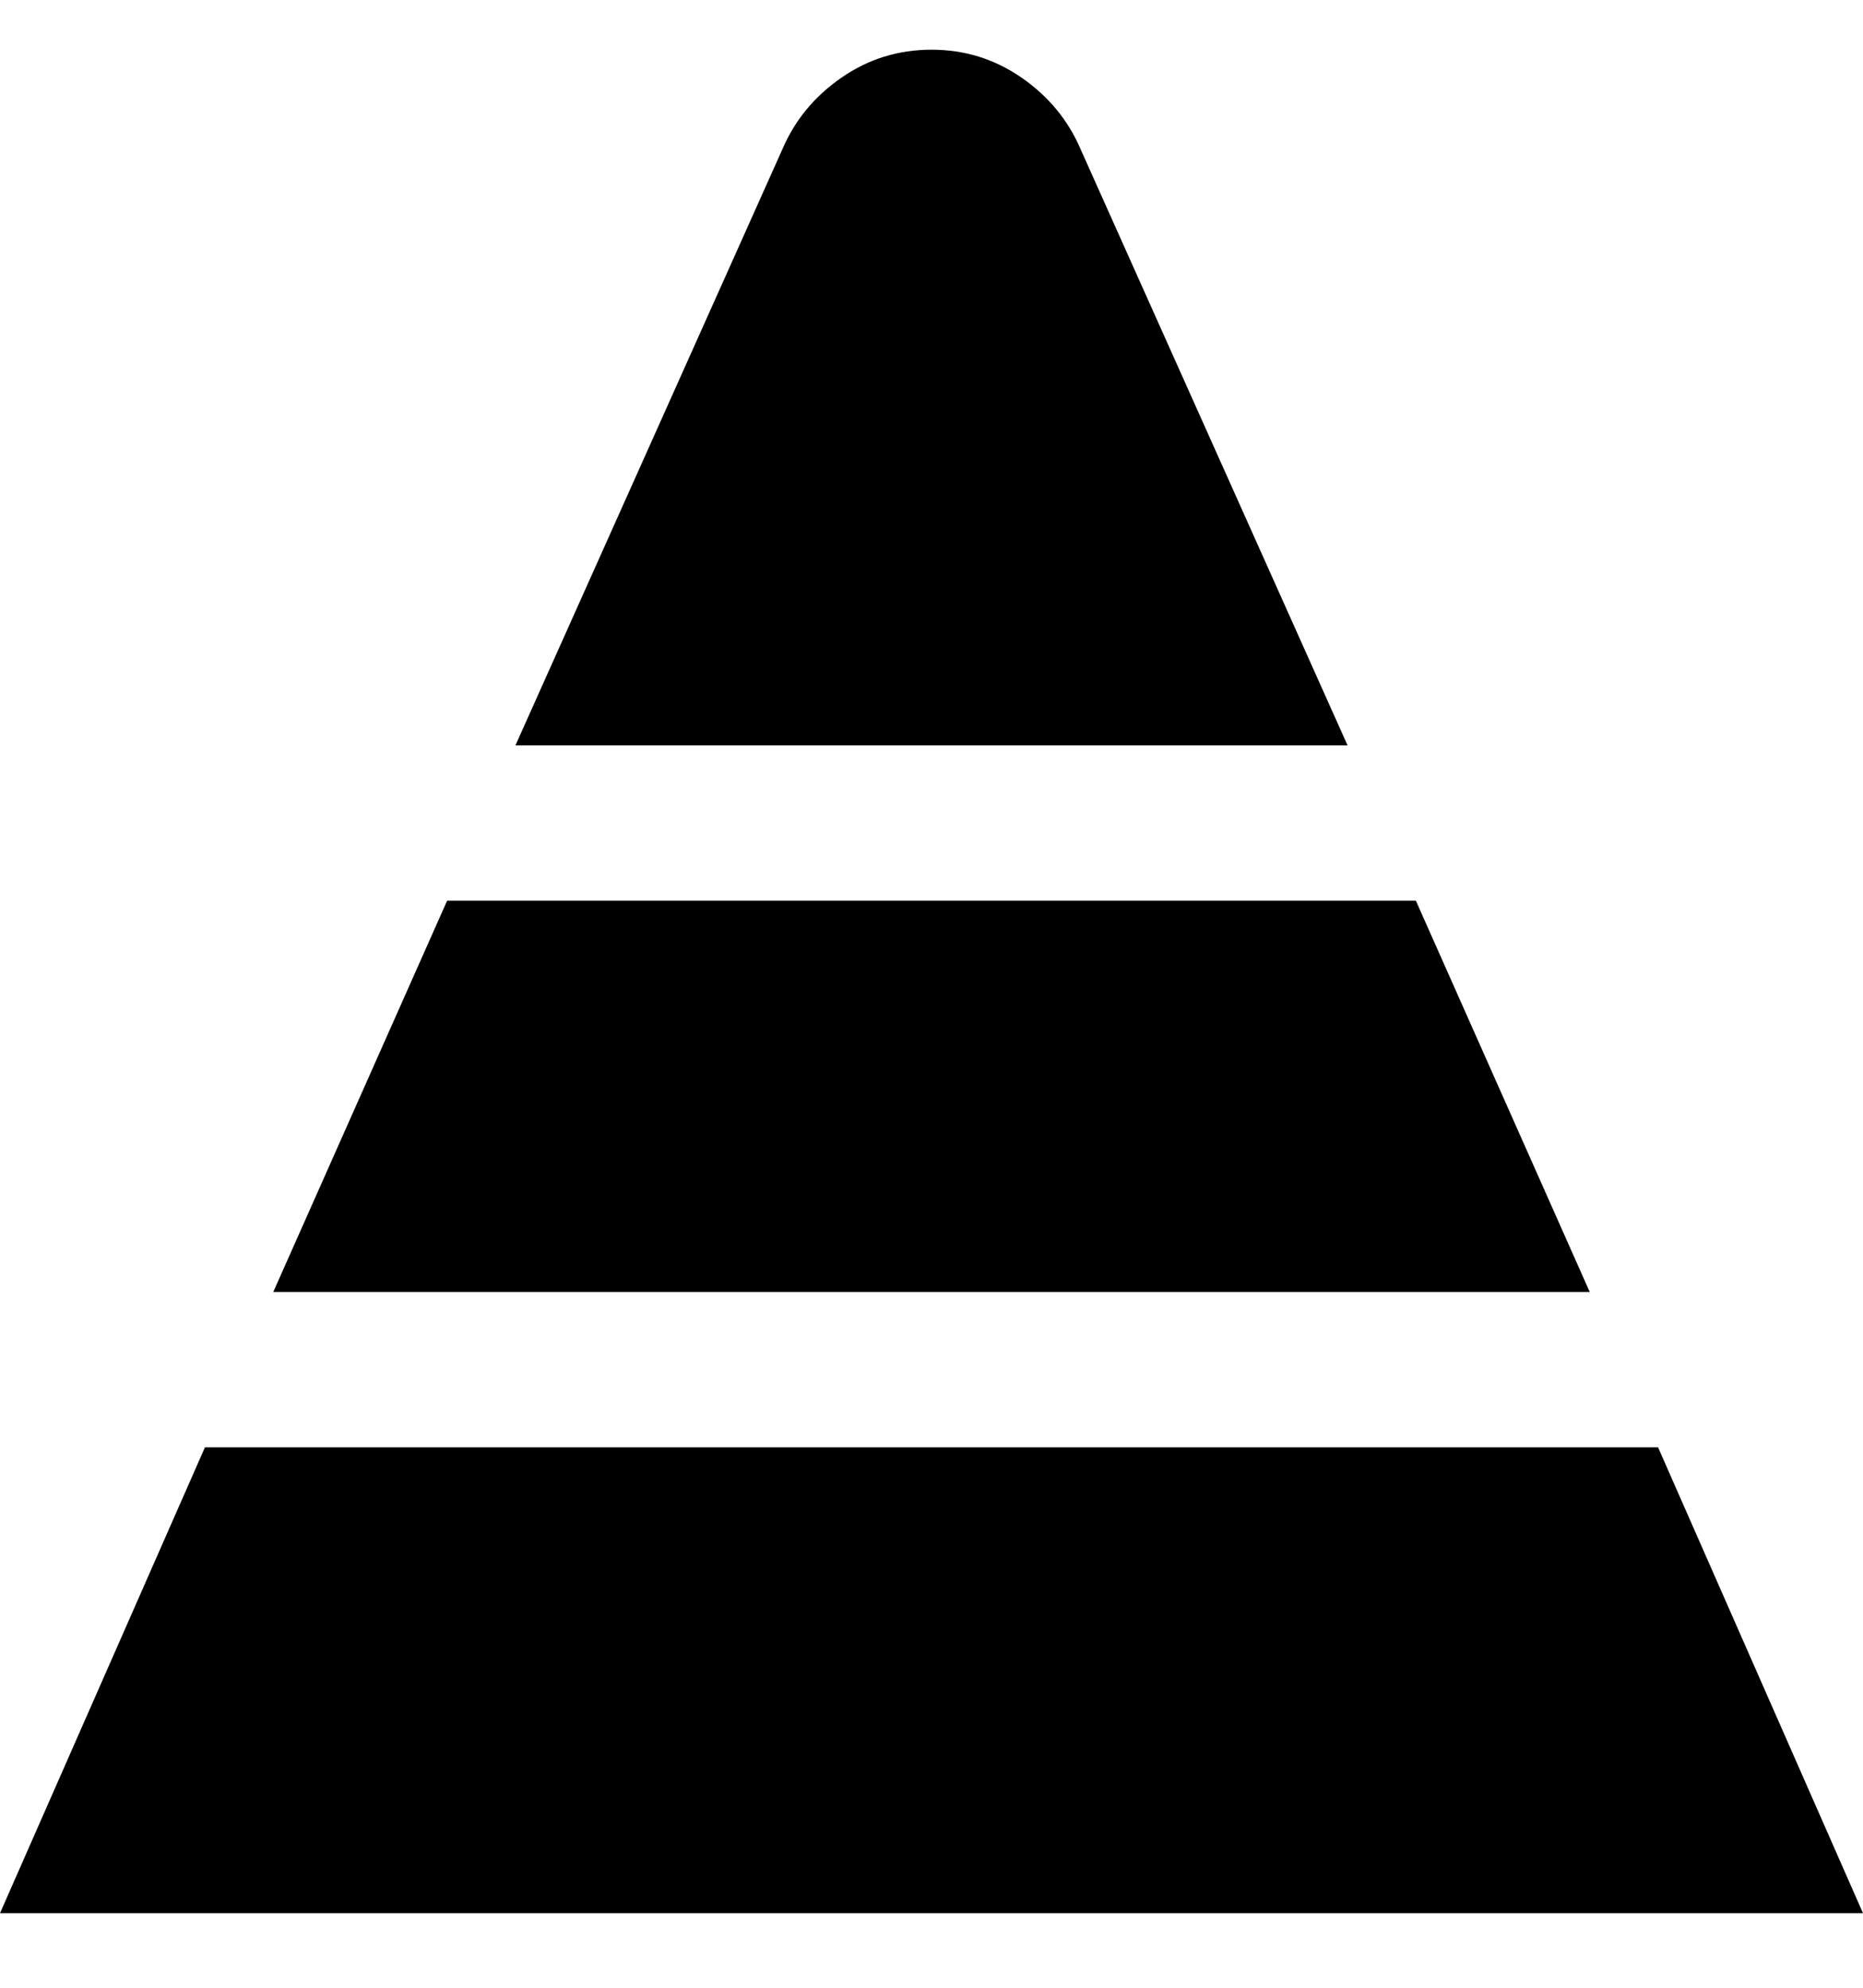 <svg viewBox="0 0 300 320" xmlns="http://www.w3.org/2000/svg"><path d="M217 120l-43-96q-3-7-9.5-11.5T150 8q-8 0-14.5 4.5T126 24l-43 96h134zm39 88l-28-63H72l-28 63h212zm11 25H33L0 308h300l-33-75z"/></svg>